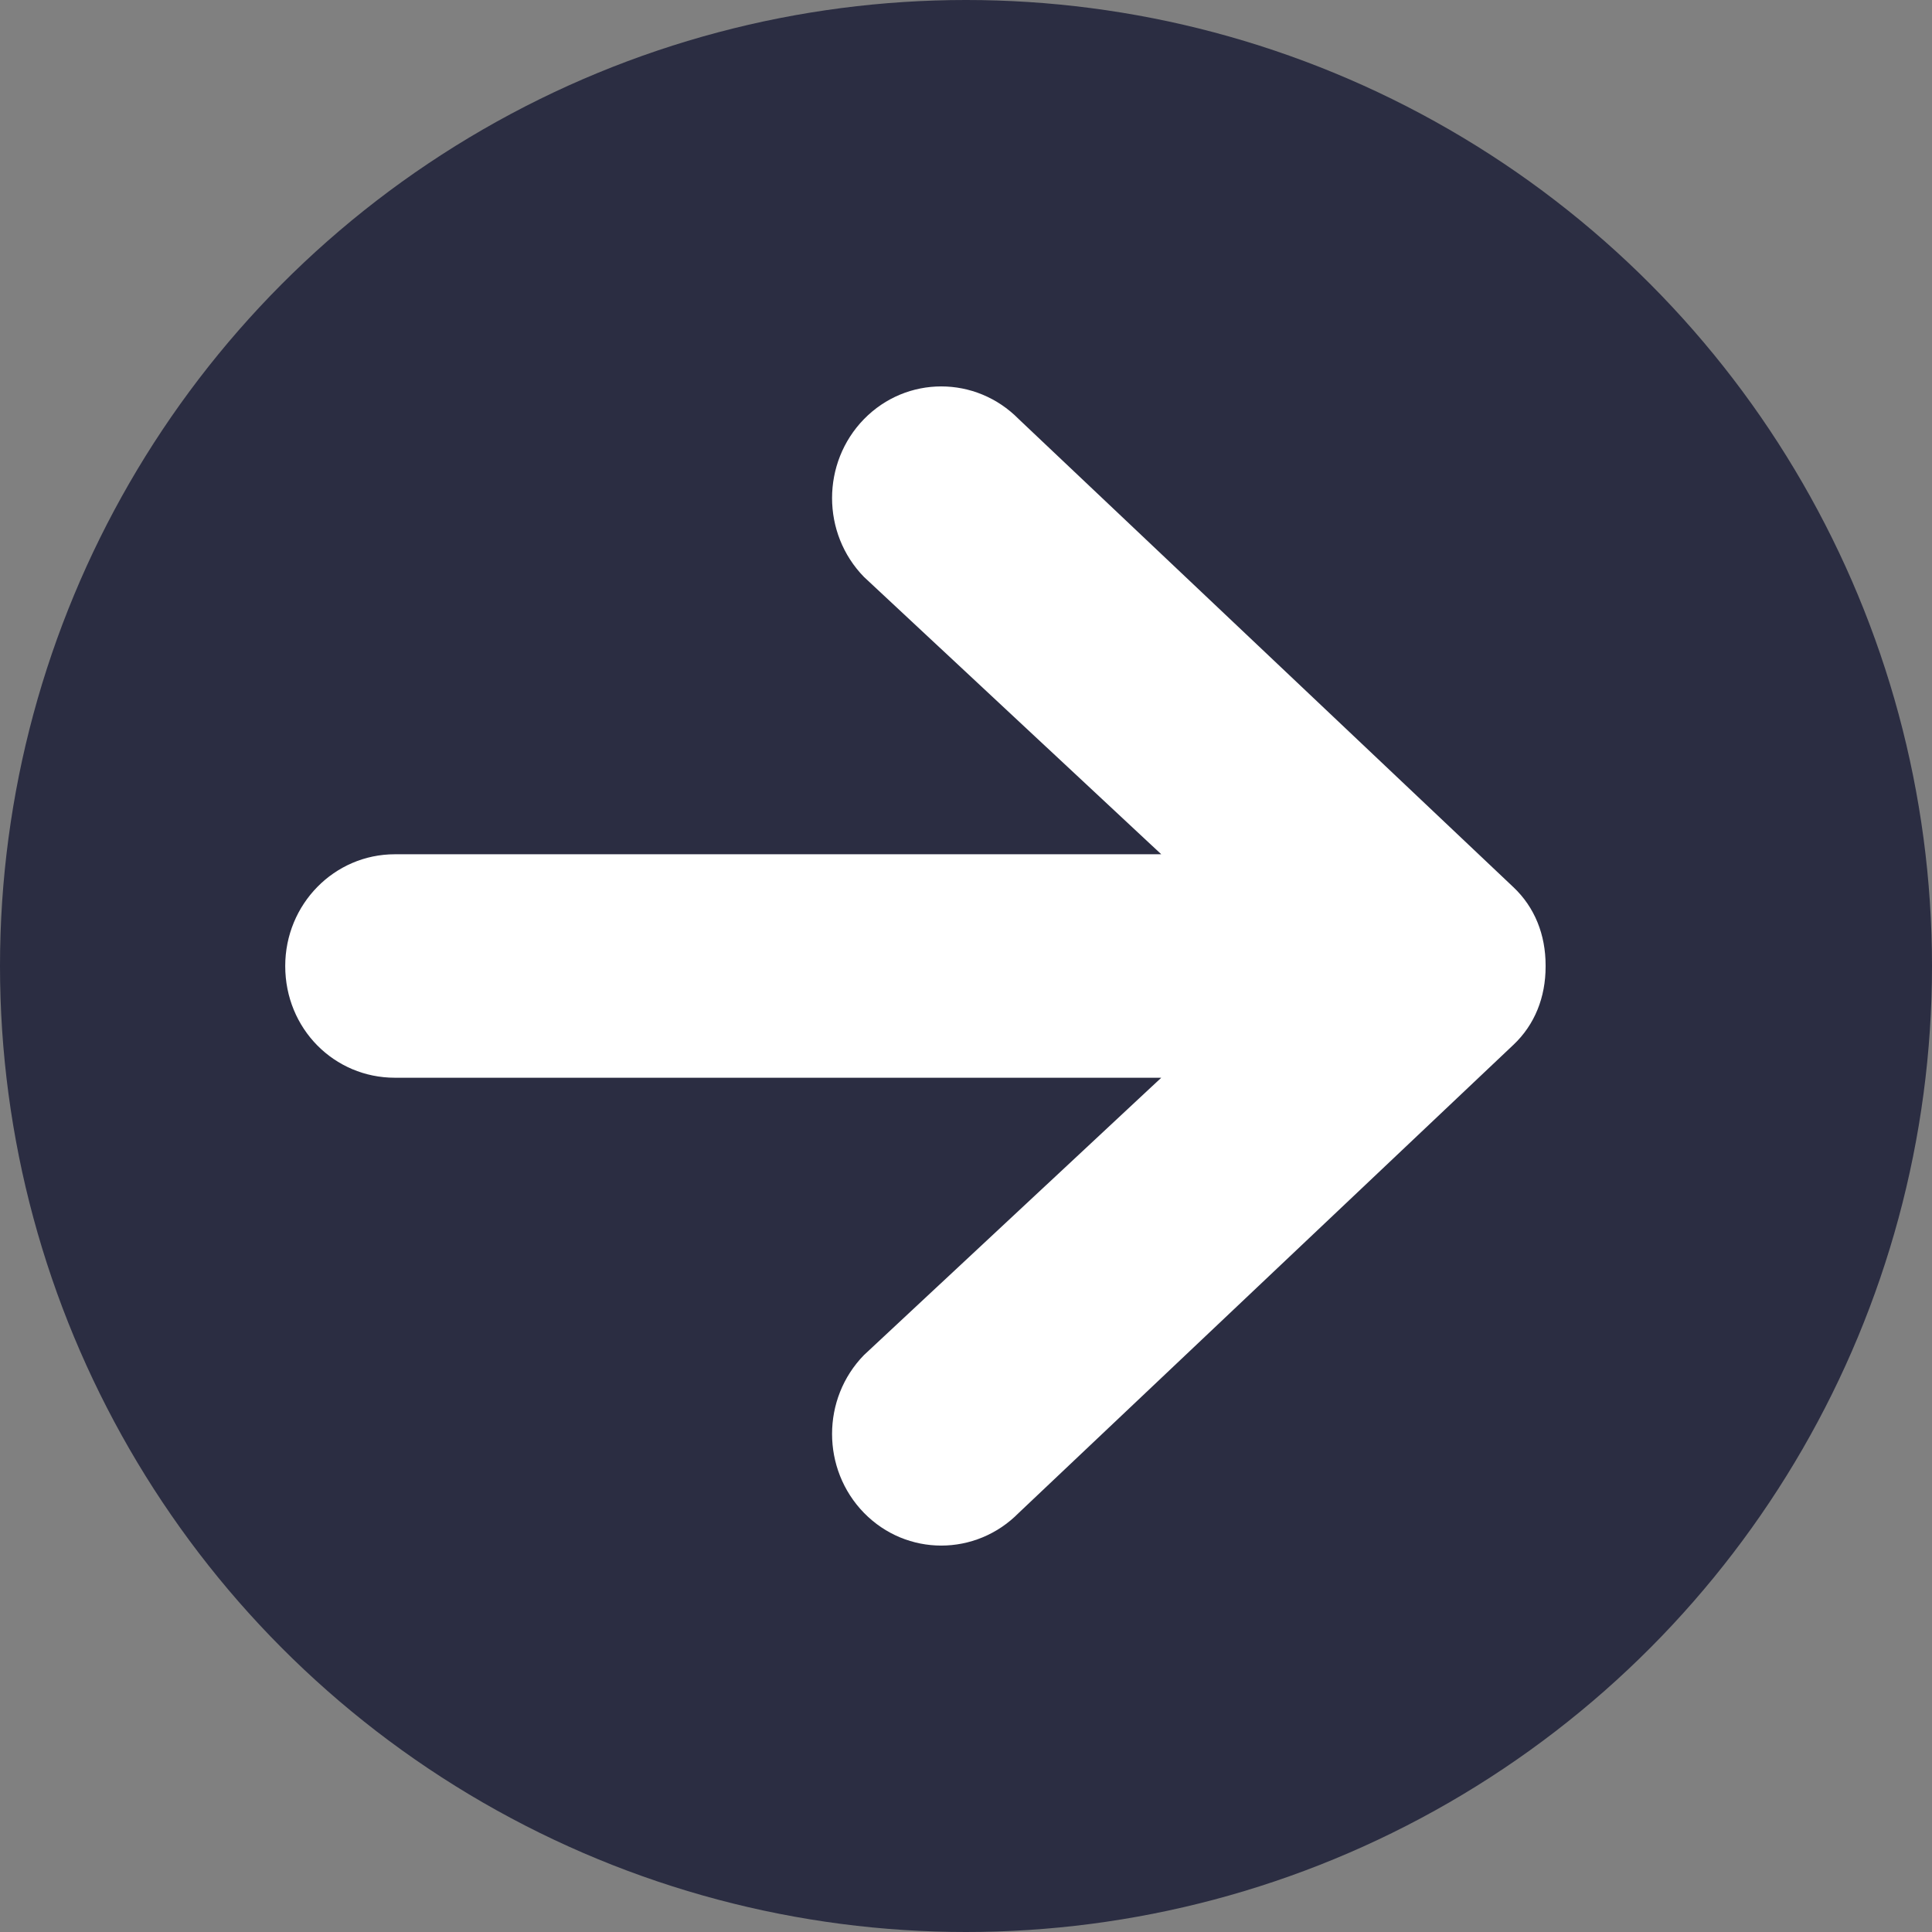 <?xml version="1.0" encoding="UTF-8"?>
<svg width="30px" height="30px" viewBox="0 0 30 30" version="1.1" xmlns="http://www.w3.org/2000/svg" xmlns:xlink="http://www.w3.org/1999/xlink">
    <rect x="0" y="0" width="30" height="30" fill="#808080" stroke="none"/>
    <!-- Generator: Sketch 52.6 (67491) - http://www.bohemiancoding.com/sketch -->
    <title>next-project</title>
    <desc>Created with Sketch.</desc>
    <g id="next-project" stroke="none" stroke-width="1" fill="none" fill-rule="evenodd">
        <circle id="Oval" fill="#2B2D42" fill-rule="nonzero" cx="15" cy="15" r="15"></circle>
        <g id="_ionicons_svg_md-arrow-round-up" transform="translate(14, 15) rotate(90) translate(-14, -15) translate(5, 5)" fill="#FFFFFF">
            <path d="M17.492,8.181 L10.225,0.501 C9.911,0.167 9.483,0 9.011,0 L8.989,0 C8.517,0 8.089,0.167 7.775,0.501 L0.508,8.181 C-0.169,8.848 -0.169,9.922 0.508,10.584 C1.186,11.245 2.282,11.245 2.959,10.584 L7.265,5.968 L7.265,17.869 C7.265,18.809 8.04,19.571 9,19.571 C9.976,19.571 10.735,18.809 10.735,17.869 L10.735,5.968 L15.041,10.584 C15.718,11.245 16.814,11.245 17.492,10.584 C18.169,9.922 18.169,8.848 17.492,8.181 Z" id="Path"></path>
        </g>
    </g>
</svg>